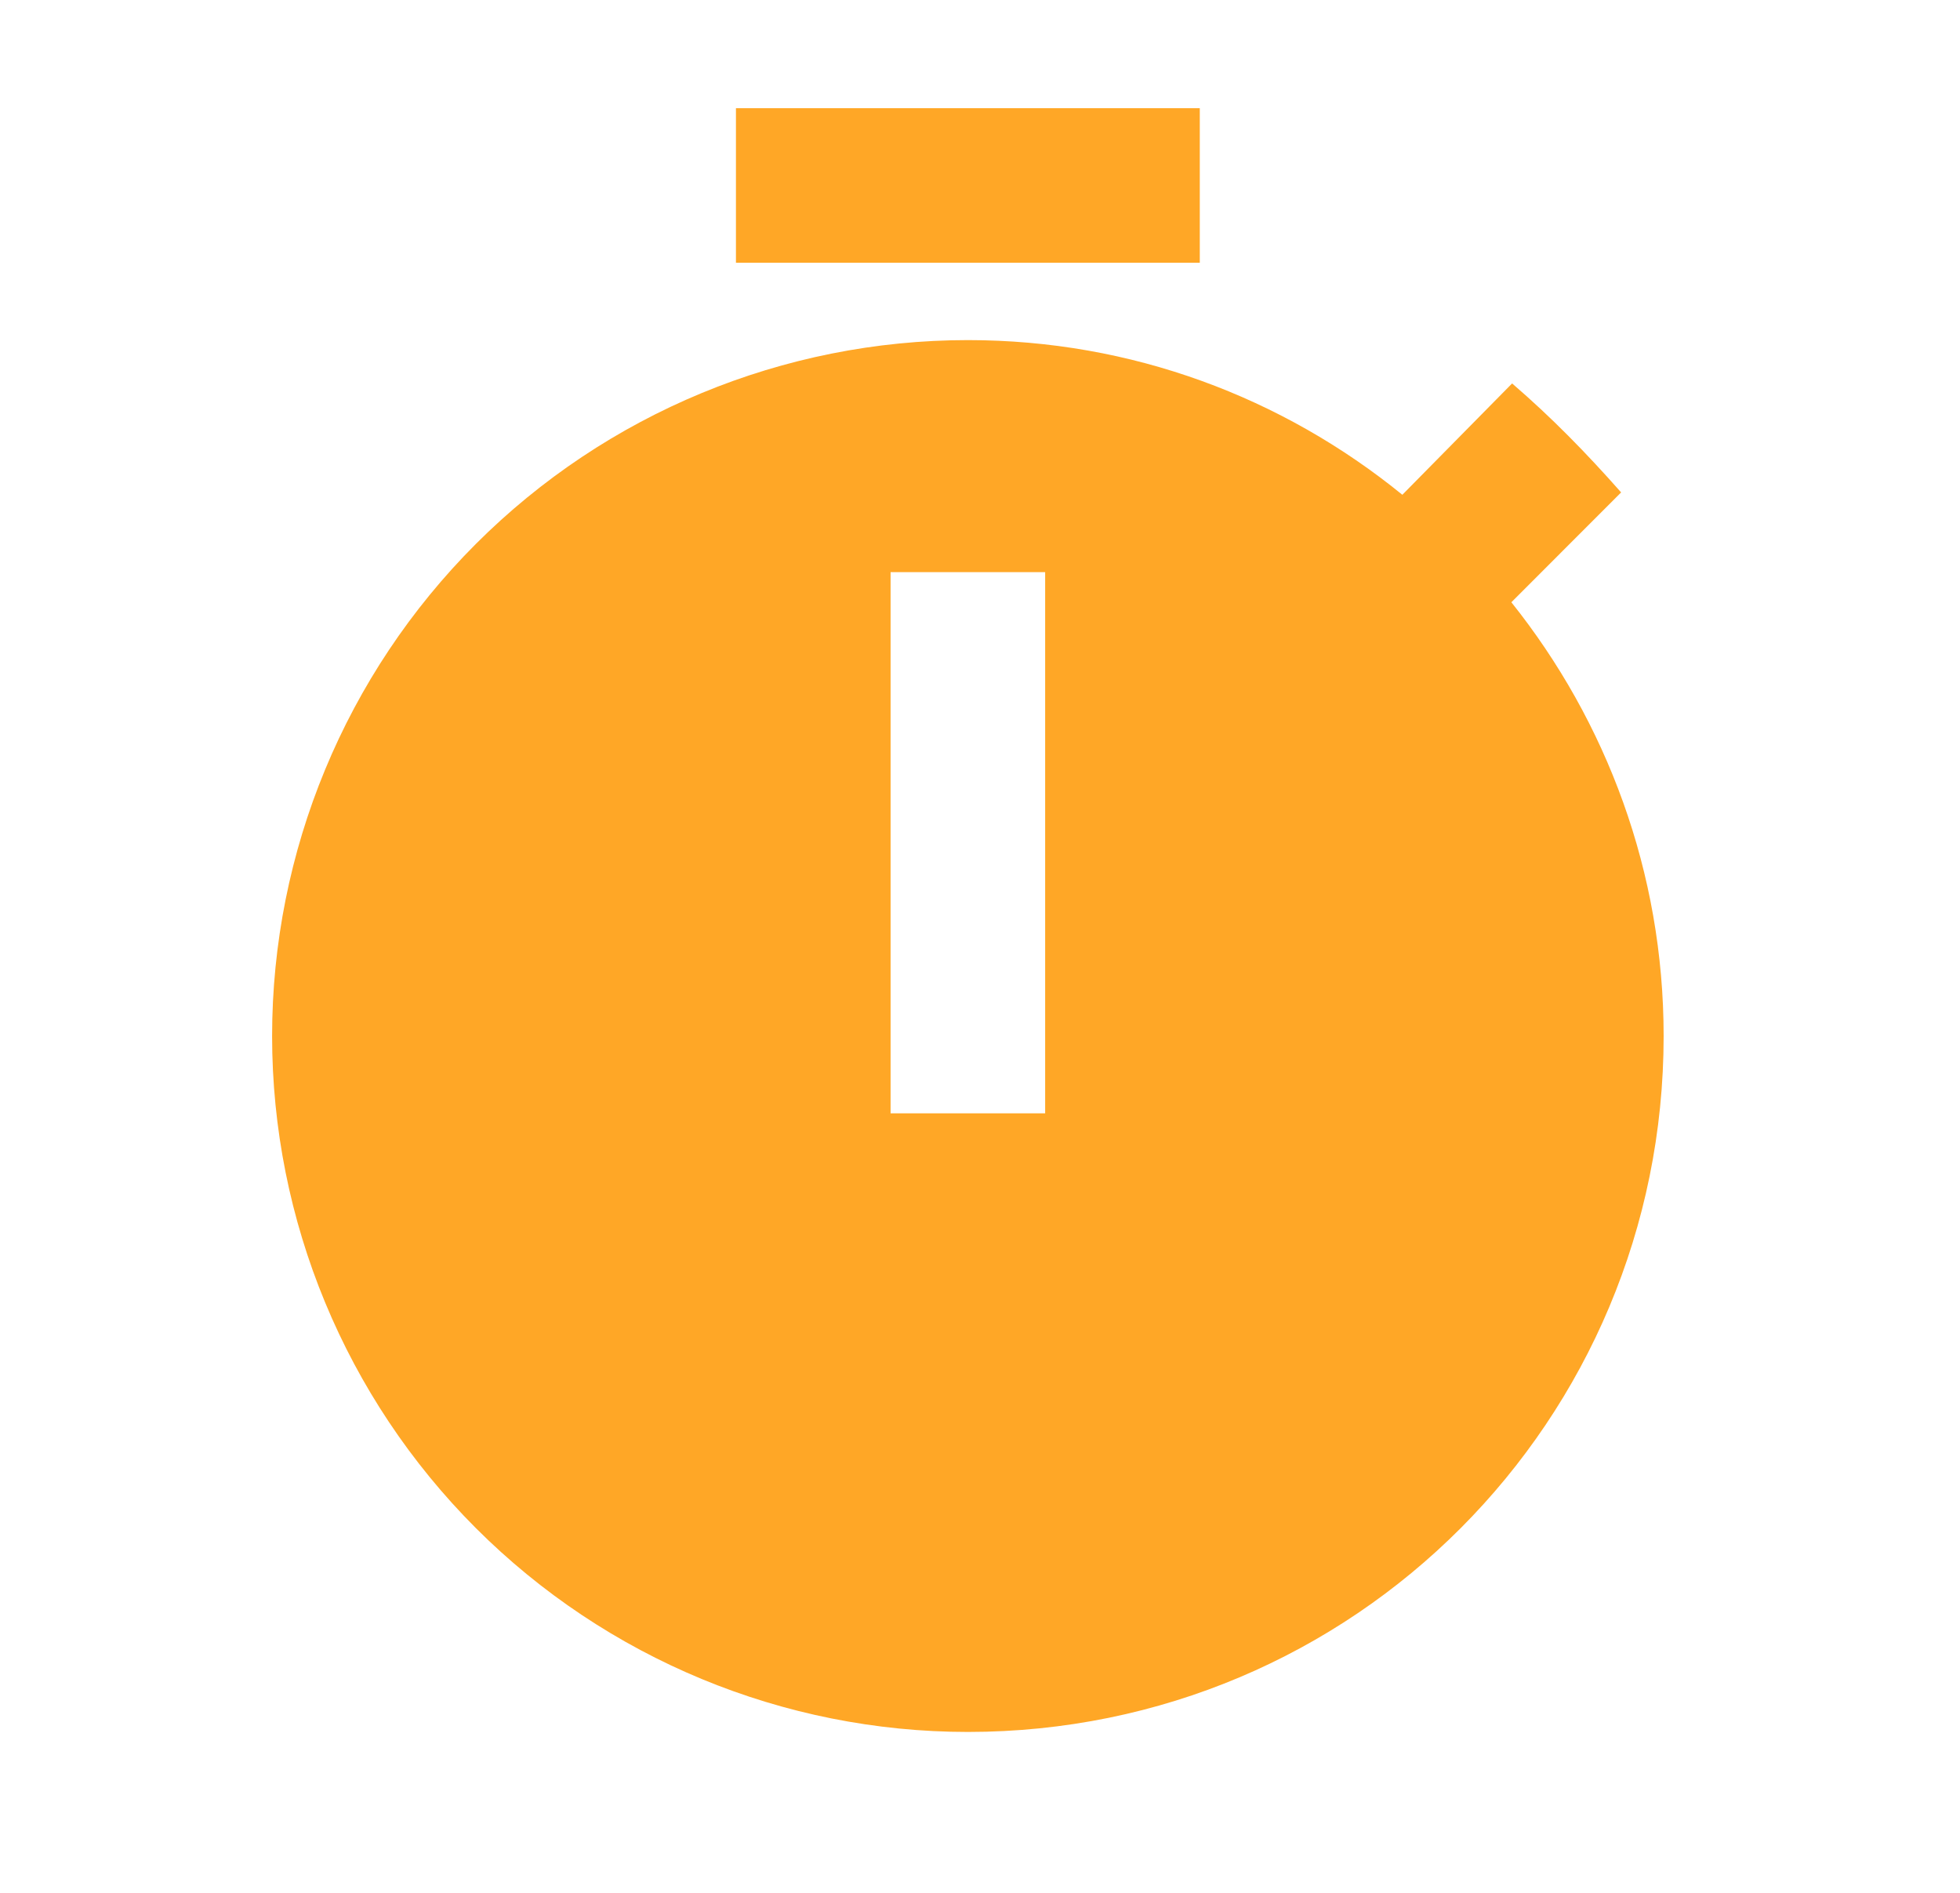 <svg width="29" height="28" viewBox="0 0 29 28" fill="none" xmlns="http://www.w3.org/2000/svg">
<path d="M22.362 8.909L23.986 7.284C23.471 6.701 22.957 6.175 22.373 5.672L20.749 7.319C18.976 5.878 16.746 5.031 14.321 5.031C11.59 5.031 8.972 6.116 7.041 8.046C5.111 9.977 4.026 12.595 4.026 15.326C4.026 18.056 5.111 20.674 7.041 22.605C8.972 24.535 11.59 25.62 14.321 25.62C20.04 25.62 24.615 21.011 24.615 15.326C24.615 12.901 23.769 10.67 22.362 8.909ZM15.464 16.469H13.177V8.463H15.464V16.469ZM17.752 1.6H10.889V3.887H17.752V1.6Z" fill="#FFA726"/>
</svg>
